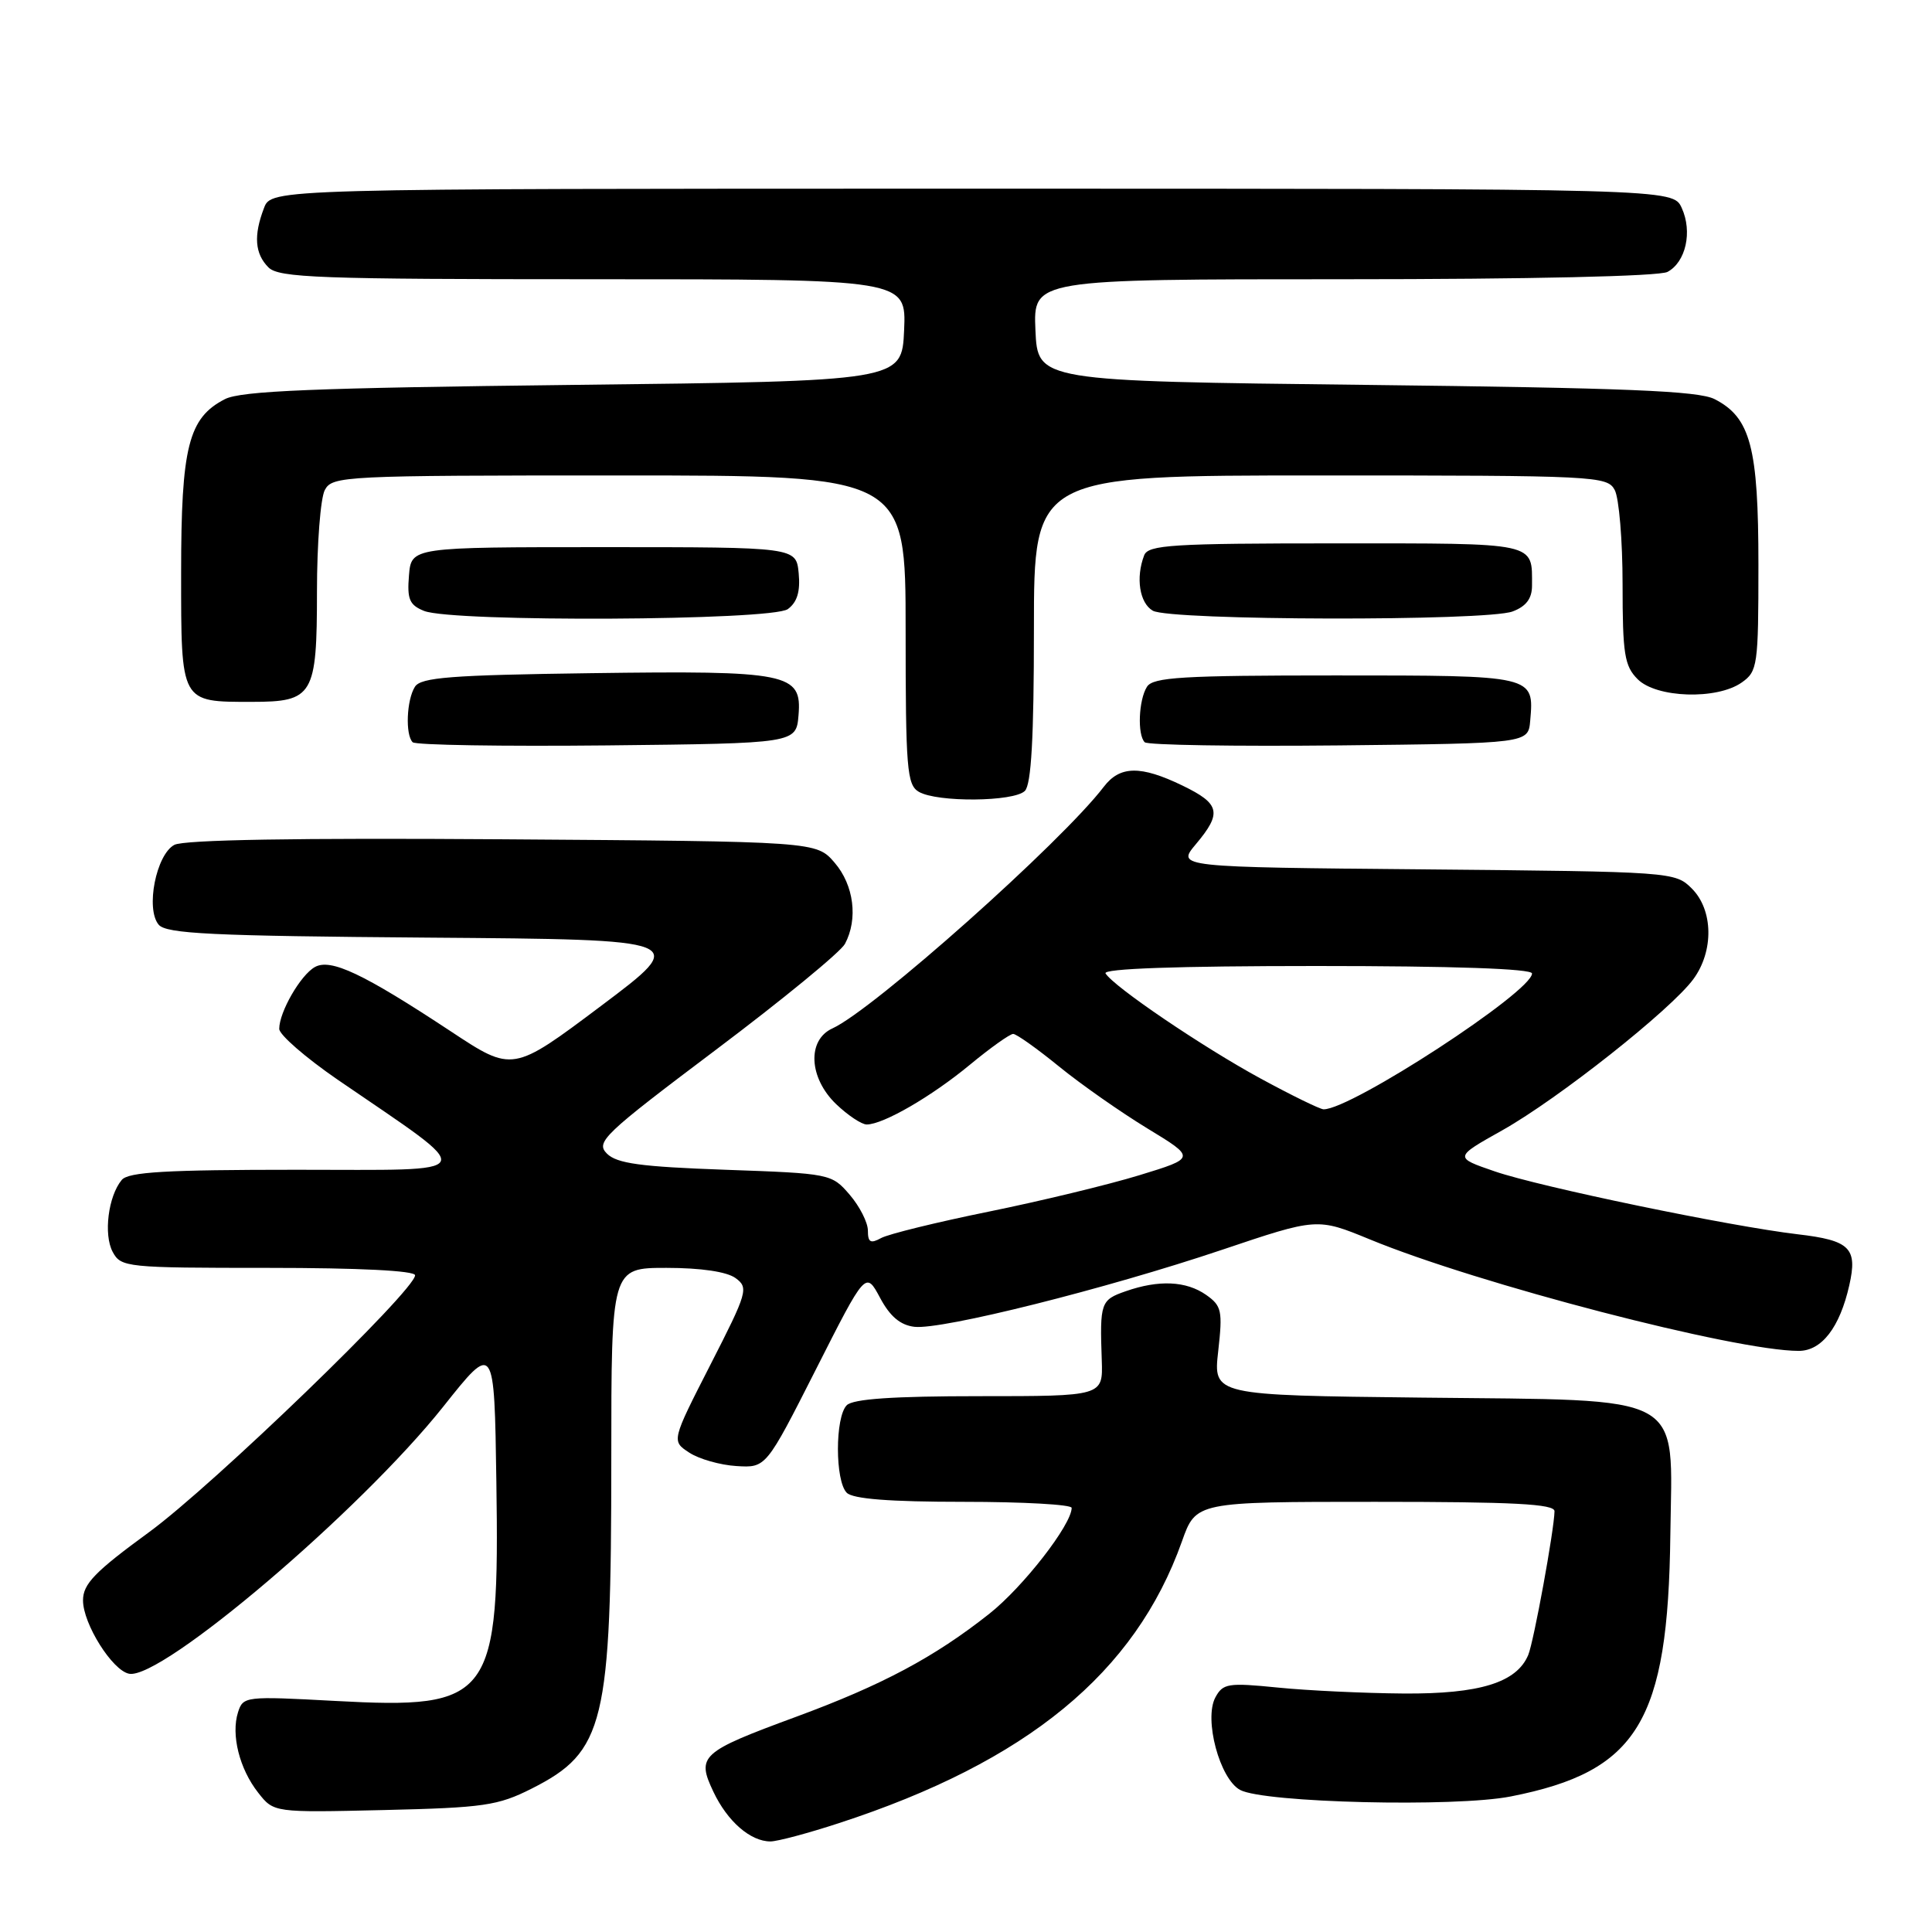 <?xml version="1.0" encoding="UTF-8" standalone="no"?>
<!DOCTYPE svg PUBLIC "-//W3C//DTD SVG 1.1//EN" "http://www.w3.org/Graphics/SVG/1.1/DTD/svg11.dtd" >
<svg xmlns="http://www.w3.org/2000/svg" xmlns:xlink="http://www.w3.org/1999/xlink" version="1.1" viewBox="0 0 256 256">
 <g >
 <path fill="currentColor"
d=" M 111.18 241.57 C 136.10 233.44 150.42 221.67 156.61 204.25 C 158.47 199.00 158.47 199.00 182.23 199.00 C 200.59 199.00 206.00 199.28 205.98 200.25 C 205.94 202.72 203.23 217.54 202.50 219.29 C 200.97 222.95 196.07 224.47 186.00 224.40 C 180.78 224.36 173.27 224.01 169.31 223.61 C 162.72 222.95 162.04 223.06 161.04 224.92 C 159.50 227.81 161.62 235.73 164.33 237.18 C 167.52 238.88 192.81 239.49 200.18 238.04 C 217.02 234.73 221.03 228.16 221.33 203.34 C 221.57 184.32 223.88 185.59 188.31 185.19 C 160.76 184.88 160.76 184.88 161.42 179.03 C 162.02 173.69 161.88 173.03 159.82 171.58 C 157.17 169.73 153.55 169.56 149.15 171.10 C 145.85 172.25 145.72 172.60 145.99 180.25 C 146.15 185.00 146.15 185.00 129.77 185.00 C 118.37 185.00 113.04 185.36 112.20 186.20 C 110.64 187.76 110.64 196.24 112.20 197.80 C 113.02 198.62 117.91 199.00 127.70 199.00 C 135.57 199.00 142.00 199.36 142.00 199.80 C 142.00 202.02 135.56 210.30 131.08 213.84 C 123.81 219.59 116.89 223.28 105.50 227.48 C 92.83 232.15 92.27 232.66 94.53 237.42 C 96.39 241.35 99.44 244.00 102.09 244.00 C 103.00 244.00 107.09 242.91 111.18 241.57 Z  M 70.45 237.00 C 80.12 232.11 81.00 228.47 81.00 193.36 C 81.00 168.00 81.00 168.00 88.31 168.00 C 92.87 168.00 96.31 168.51 97.46 169.35 C 99.22 170.63 99.05 171.22 94.14 180.82 C 88.97 190.94 88.97 190.94 91.33 192.48 C 92.62 193.33 95.44 194.13 97.59 194.26 C 101.50 194.50 101.50 194.50 108.11 181.46 C 114.71 168.42 114.71 168.42 116.61 171.96 C 117.93 174.44 119.30 175.59 121.17 175.81 C 124.79 176.23 146.51 170.79 161.91 165.61 C 174.53 161.36 174.53 161.36 181.52 164.23 C 195.82 170.13 229.95 179.00 238.34 179.00 C 241.39 179.00 243.78 175.89 245.04 170.31 C 246.16 165.37 245.14 164.36 238.22 163.55 C 229.21 162.49 204.05 157.27 198.08 155.22 C 192.66 153.36 192.66 153.36 199.08 149.76 C 206.49 145.59 221.41 133.79 224.38 129.74 C 227.11 126.02 227.02 120.57 224.17 117.73 C 221.97 115.53 221.55 115.50 188.93 115.20 C 155.91 114.90 155.91 114.90 158.45 111.87 C 161.95 107.71 161.68 106.51 156.68 104.09 C 151.14 101.41 148.40 101.45 146.26 104.25 C 140.66 111.59 115.71 133.81 110.30 136.27 C 106.92 137.81 107.17 142.83 110.80 146.31 C 112.35 147.79 114.17 149.00 114.84 149.00 C 117.03 149.00 123.42 145.30 128.51 141.09 C 131.23 138.84 133.82 137.00 134.25 137.00 C 134.68 137.00 137.41 138.94 140.32 141.31 C 143.23 143.68 148.50 147.37 152.03 149.52 C 158.46 153.43 158.46 153.43 150.98 155.72 C 146.87 156.98 137.88 159.15 131.00 160.55 C 124.12 161.95 117.71 163.52 116.75 164.05 C 115.35 164.82 115.00 164.62 115.00 163.06 C 115.00 161.99 113.91 159.85 112.59 158.31 C 110.20 155.53 110.02 155.49 96.12 155.00 C 84.88 154.60 81.74 154.17 80.42 152.86 C 78.90 151.33 79.95 150.33 94.85 139.11 C 103.69 132.46 111.39 126.14 111.96 125.07 C 113.72 121.78 113.15 117.28 110.59 114.31 C 108.17 111.50 108.17 111.50 66.60 111.21 C 39.46 111.02 24.36 111.27 23.10 111.95 C 20.69 113.24 19.27 120.42 21.02 122.52 C 22.02 123.73 28.01 124.02 56.78 124.24 C 91.34 124.50 91.34 124.50 79.64 133.29 C 67.93 142.08 67.93 142.08 59.72 136.65 C 48.14 129.01 43.82 126.96 41.72 128.14 C 39.82 129.20 37.00 134.10 37.00 136.33 C 37.00 137.11 40.49 140.14 44.75 143.07 C 63.63 156.01 64.09 155.00 39.27 155.00 C 22.04 155.00 17.00 155.29 16.13 156.35 C 14.34 158.50 13.70 163.58 14.93 165.88 C 16.03 167.93 16.72 168.00 35.54 168.00 C 47.53 168.00 55.00 168.37 55.00 168.98 C 55.00 170.97 28.20 196.85 19.75 203.02 C 12.56 208.27 11.00 209.88 11.00 212.06 C 11.00 215.17 14.89 221.36 17.11 221.78 C 21.40 222.61 47.77 200.18 58.74 186.38 C 65.50 177.87 65.50 177.87 65.77 196.29 C 66.20 225.16 65.21 226.51 44.36 225.38 C 32.52 224.74 32.21 224.77 31.54 226.88 C 30.59 229.86 31.73 234.39 34.21 237.54 C 36.28 240.18 36.28 240.18 50.89 239.84 C 64.11 239.53 65.97 239.26 70.45 237.00 Z  M 135.80 104.80 C 136.65 103.95 137.00 97.76 137.00 83.30 C 137.00 63.00 137.00 63.00 174.96 63.00 C 211.48 63.00 212.97 63.07 213.96 64.93 C 214.53 66.00 215.00 71.62 215.00 77.43 C 215.00 86.67 215.25 88.25 217.00 90.00 C 219.49 92.49 227.49 92.75 230.78 90.44 C 232.89 88.96 233.00 88.22 233.00 74.84 C 233.00 59.27 231.96 55.33 227.20 52.89 C 225.07 51.79 215.38 51.40 181.00 51.00 C 137.50 50.50 137.50 50.50 137.20 43.75 C 136.91 37.00 136.91 37.00 178.02 37.00 C 202.77 37.00 219.86 36.61 220.95 36.03 C 223.38 34.73 224.28 30.71 222.84 27.56 C 221.68 25.00 221.68 25.00 128.81 25.00 C 35.95 25.00 35.95 25.00 34.98 27.57 C 33.58 31.22 33.77 33.62 35.57 35.43 C 36.95 36.81 42.25 37.00 78.62 37.00 C 120.09 37.00 120.09 37.00 119.80 43.75 C 119.50 50.50 119.50 50.50 76.00 51.00 C 41.62 51.40 31.93 51.79 29.80 52.89 C 24.97 55.37 24.00 59.20 24.00 75.87 C 24.00 93.22 23.88 93.00 33.36 93.00 C 41.51 93.00 42.00 92.18 42.00 78.36 C 42.00 72.04 42.47 66.00 43.04 64.93 C 44.03 63.07 45.52 63.00 82.04 63.00 C 120.00 63.00 120.00 63.00 120.00 83.45 C 120.00 101.87 120.17 104.00 121.75 104.92 C 124.19 106.34 134.35 106.25 135.80 104.80 Z  M 105.81 94.75 C 106.27 89.20 104.50 88.84 78.26 89.20 C 59.72 89.45 55.76 89.76 54.98 91.00 C 53.87 92.75 53.69 97.36 54.68 98.35 C 55.06 98.73 66.65 98.91 80.43 98.77 C 105.50 98.50 105.50 98.50 105.81 94.75 Z  M 202.76 95.50 C 203.28 89.47 203.40 89.50 177.00 89.50 C 156.69 89.50 152.78 89.73 151.98 91.00 C 150.87 92.75 150.69 97.36 151.68 98.35 C 152.06 98.73 163.65 98.91 177.43 98.77 C 202.50 98.50 202.50 98.50 202.76 95.50 Z  M 104.39 80.71 C 105.63 79.80 106.06 78.38 105.83 75.96 C 105.50 72.50 105.50 72.50 80.00 72.50 C 54.50 72.50 54.50 72.50 54.19 76.26 C 53.93 79.41 54.26 80.17 56.19 80.95 C 59.97 82.46 102.27 82.25 104.39 80.71 Z  M 200.43 81.02 C 202.22 80.35 203.00 79.31 203.00 77.61 C 203.00 71.80 203.92 72.00 177.00 72.00 C 155.32 72.00 152.14 72.20 151.61 73.58 C 150.47 76.54 150.99 79.90 152.75 80.92 C 155.02 82.24 196.99 82.33 200.43 81.02 Z  M 167.00 142.89 C 159.32 138.71 147.58 130.75 146.49 128.98 C 146.10 128.35 155.95 128.00 174.44 128.00 C 192.53 128.00 203.00 128.36 203.00 128.99 C 203.00 131.41 179.01 147.04 175.38 146.99 C 174.90 146.98 171.12 145.13 167.00 142.89 Z "/>
</g>
</svg>